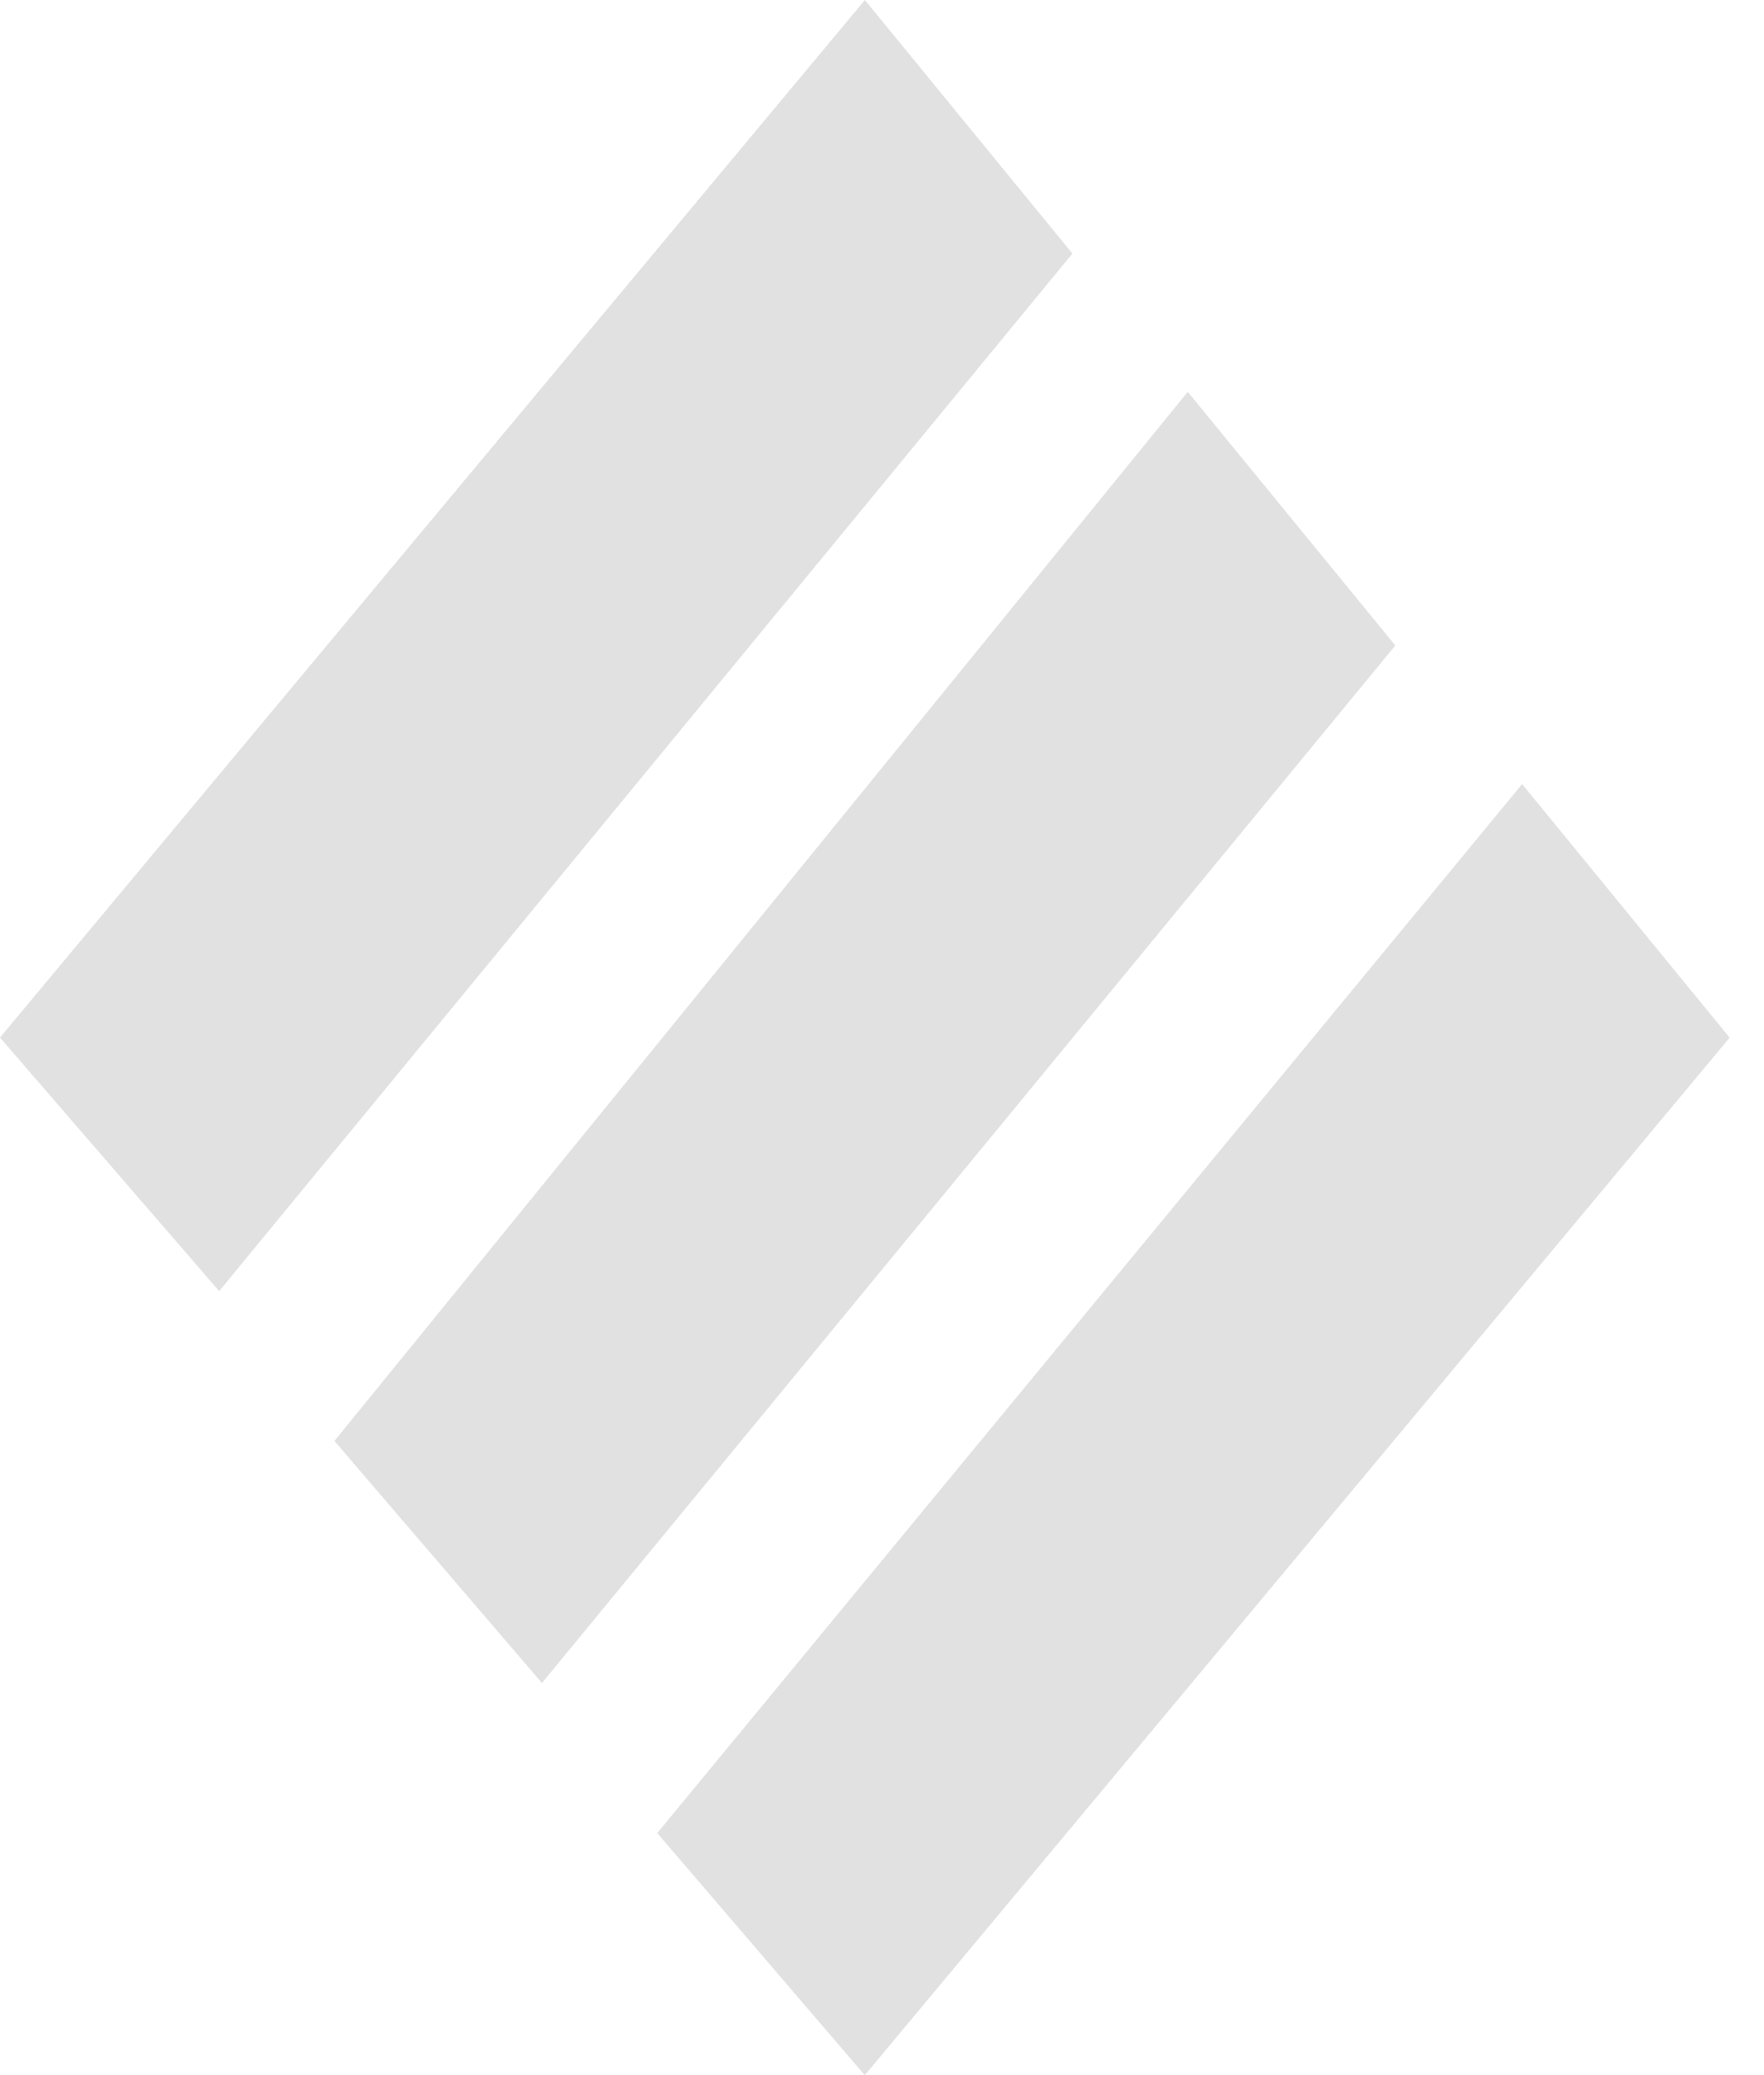 <svg width="17" height="20" fill="none" xmlns="http://www.w3.org/2000/svg"><path d="M14.669 7.557l-8.335 10.11 2 2.334 8.335-10-2-2.444zm-3.223-3.78L3.223 13.888l2 2.333 8.224-10-2-2.444zM8.335 0L0 10l2.112 2.444 8.223-10-2-2.444z" fill="#CDCDCD" fill-opacity=".6"/></svg>
